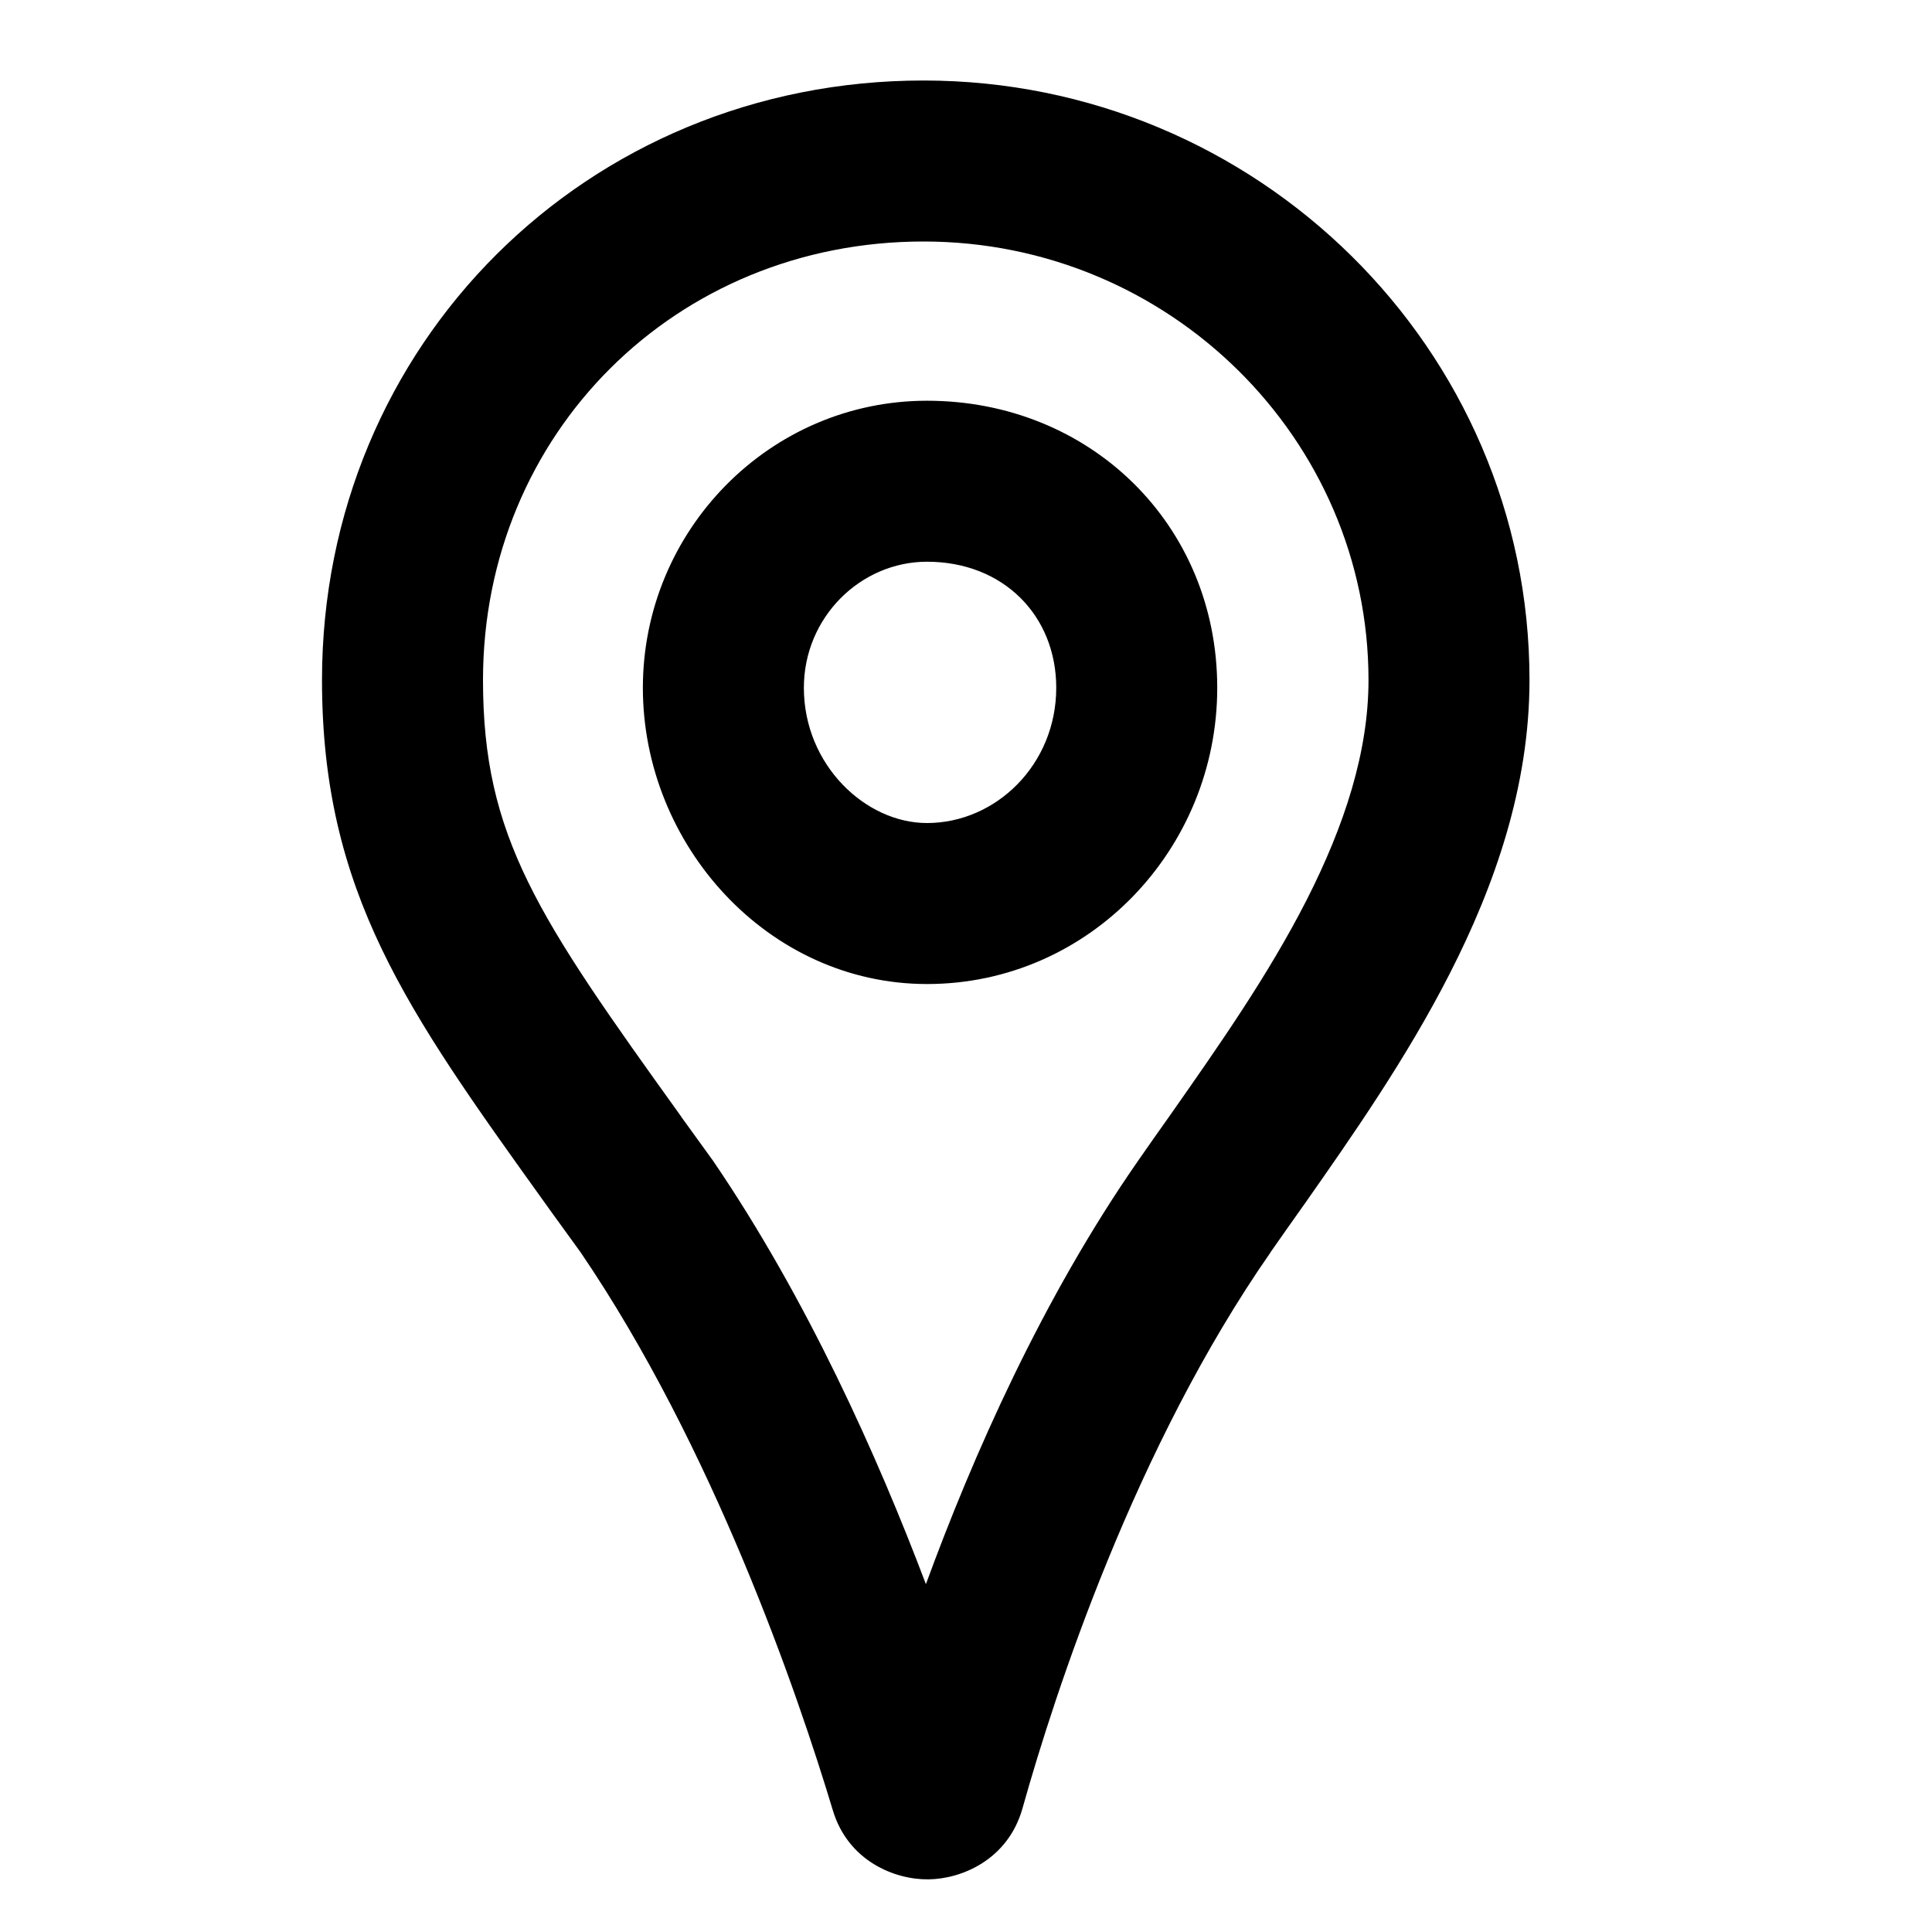 <svg xmlns="http://www.w3.org/2000/svg" width="24" height="24" viewBox="0 0 24 24">
    <path
        d="M11.472 1C7.294 1 4 4.275 4 8.448c0 2.636 1.059 4.111 2.753 6.473l.083.116.376.519c1.65 2.424 2.7 5.49 3.133 6.93.19.635.772.865 1.187.86.415-.004.991-.245 1.17-.883.403-1.437 1.398-4.49 3.083-6.908v-.002c.124-.177.254-.363.39-.554l.037-.052c.573-.818 1.259-1.796 1.799-2.856.552-1.082.989-2.317.989-3.643C19 4.328 15.61 1 11.472 1zM6 8.448C6 5.388 8.391 3 11.472 3 14.529 3 17 5.456 17 8.448c0 .89-.296 1.803-.77 2.735-.476.933-1.094 1.814-1.687 2.66-.139.196-.273.386-.4.569-1.195 1.716-2.06 3.68-2.641 5.267-.6-1.586-1.479-3.551-2.646-5.262l-.008-.011-.387-.535v-.002C6.676 11.385 6 10.398 6 8.448zm3.986.096c0-.875.703-1.566 1.53-1.566.948 0 1.605.67 1.605 1.566 0 .953-.748 1.68-1.606 1.68-.764 0-1.529-.723-1.529-1.68zm1.53-3.566c-1.958 0-3.53 1.613-3.53 3.566 0 1.952 1.553 3.68 3.53 3.68 2.015 0 3.605-1.677 3.605-3.68 0-2.028-1.58-3.566-3.606-3.566z" />
</svg>